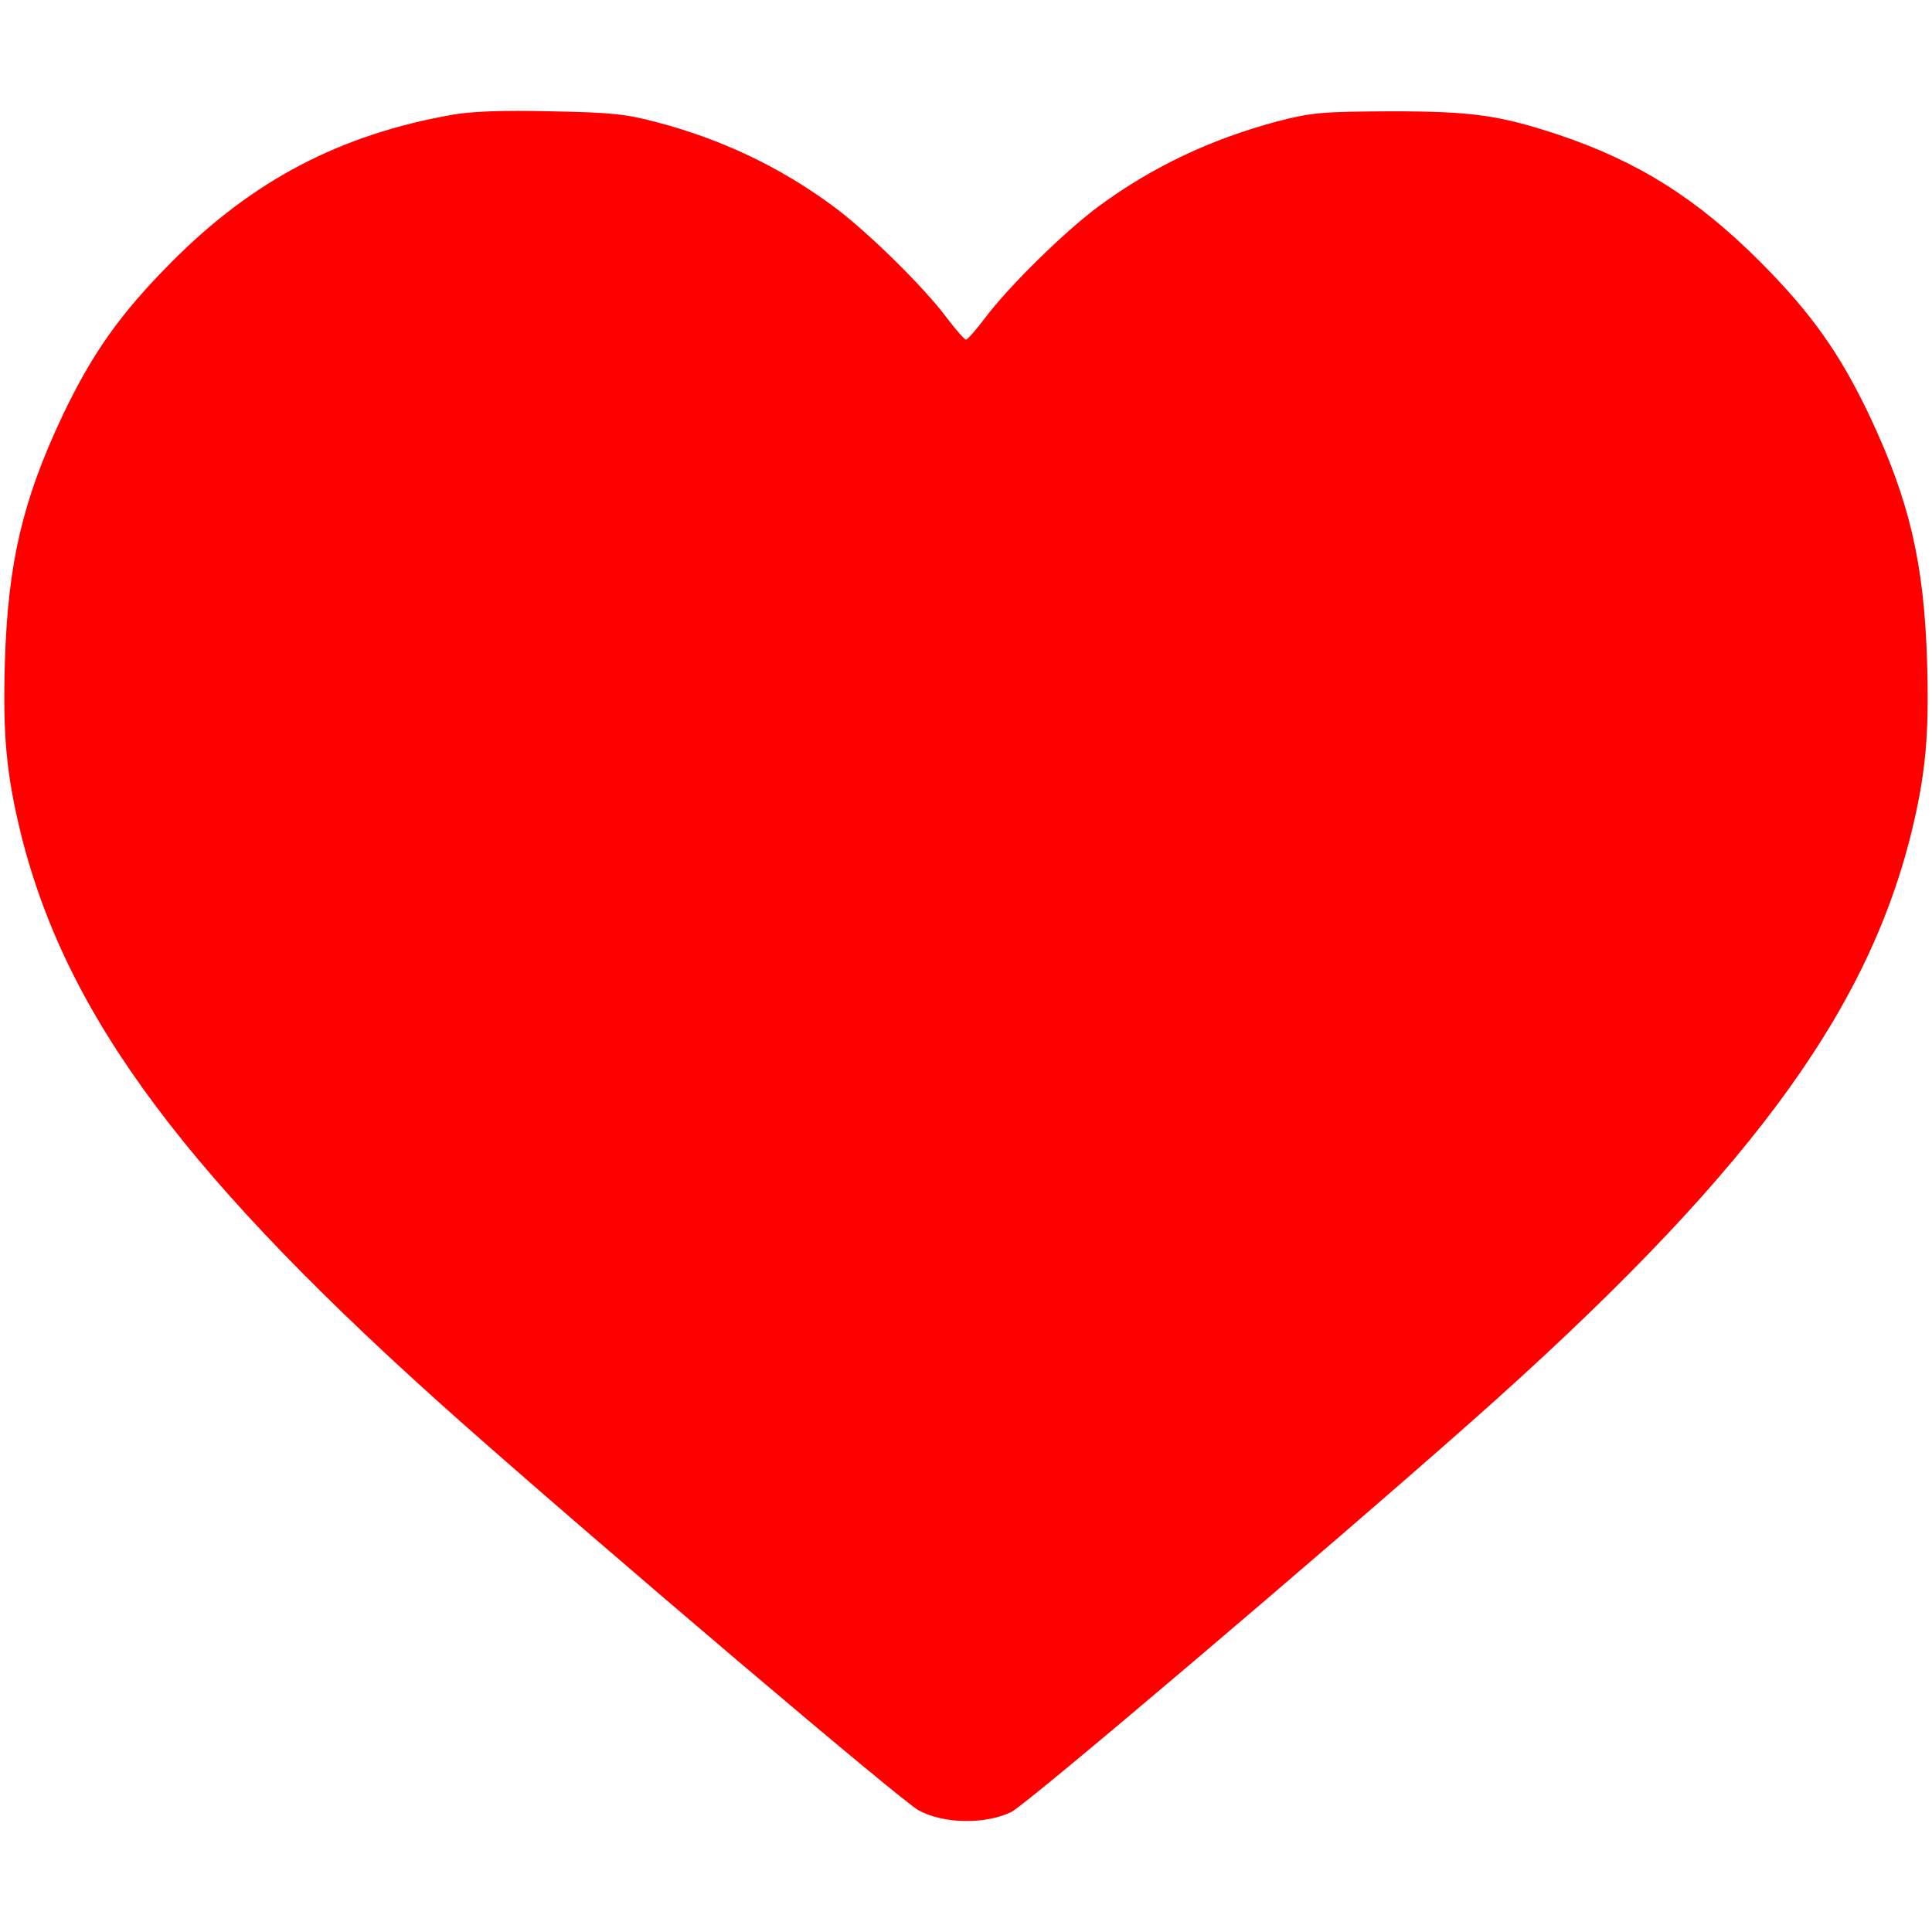 <?xml version="1.0" standalone="no"?>
<!DOCTYPE svg PUBLIC "-//W3C//DTD SVG 20010904//EN"
 "http://www.w3.org/TR/2001/REC-SVG-20010904/DTD/svg10.dtd">
<svg version="1.0" xmlns="http://www.w3.org/2000/svg"
 width="512pt" height="512pt" viewBox="0 0 512 512"
 preserveAspectRatio="xMidYMid meet">

<g transform="translate(0,512) scale(0.1,-0.1)"
fill="#FF0000" stroke="none">
<path d="M1199 4816 c-298 -53 -528 -173 -744 -390 -137 -138 -211 -243 -290
-409 -105 -223 -144 -389 -152 -650 -6 -196 4 -301 43 -459 121 -485 443 -915
1164 -1555 376 -333 1171 -1008 1215 -1031 67 -36 177 -37 245 -4 40 19 837
696 1221 1036 718 636 1042 1070 1163 1554 39 158 49 263 43 459 -8 261 -47
427 -152 650 -79 166 -153 271 -290 409 -168 168 -325 267 -538 338 -155 51
-227 61 -442 61 -184 -1 -208 -3 -301 -27 -175 -47 -328 -119 -470 -223 -90
-66 -239 -212 -303 -297 -24 -32 -47 -58 -51 -58 -4 0 -27 26 -51 58 -64 85
-213 231 -303 297 -140 103 -294 176 -465 221 -82 22 -123 26 -281 29 -126 3
-209 0 -261 -9z"/>
</g>
</svg>
